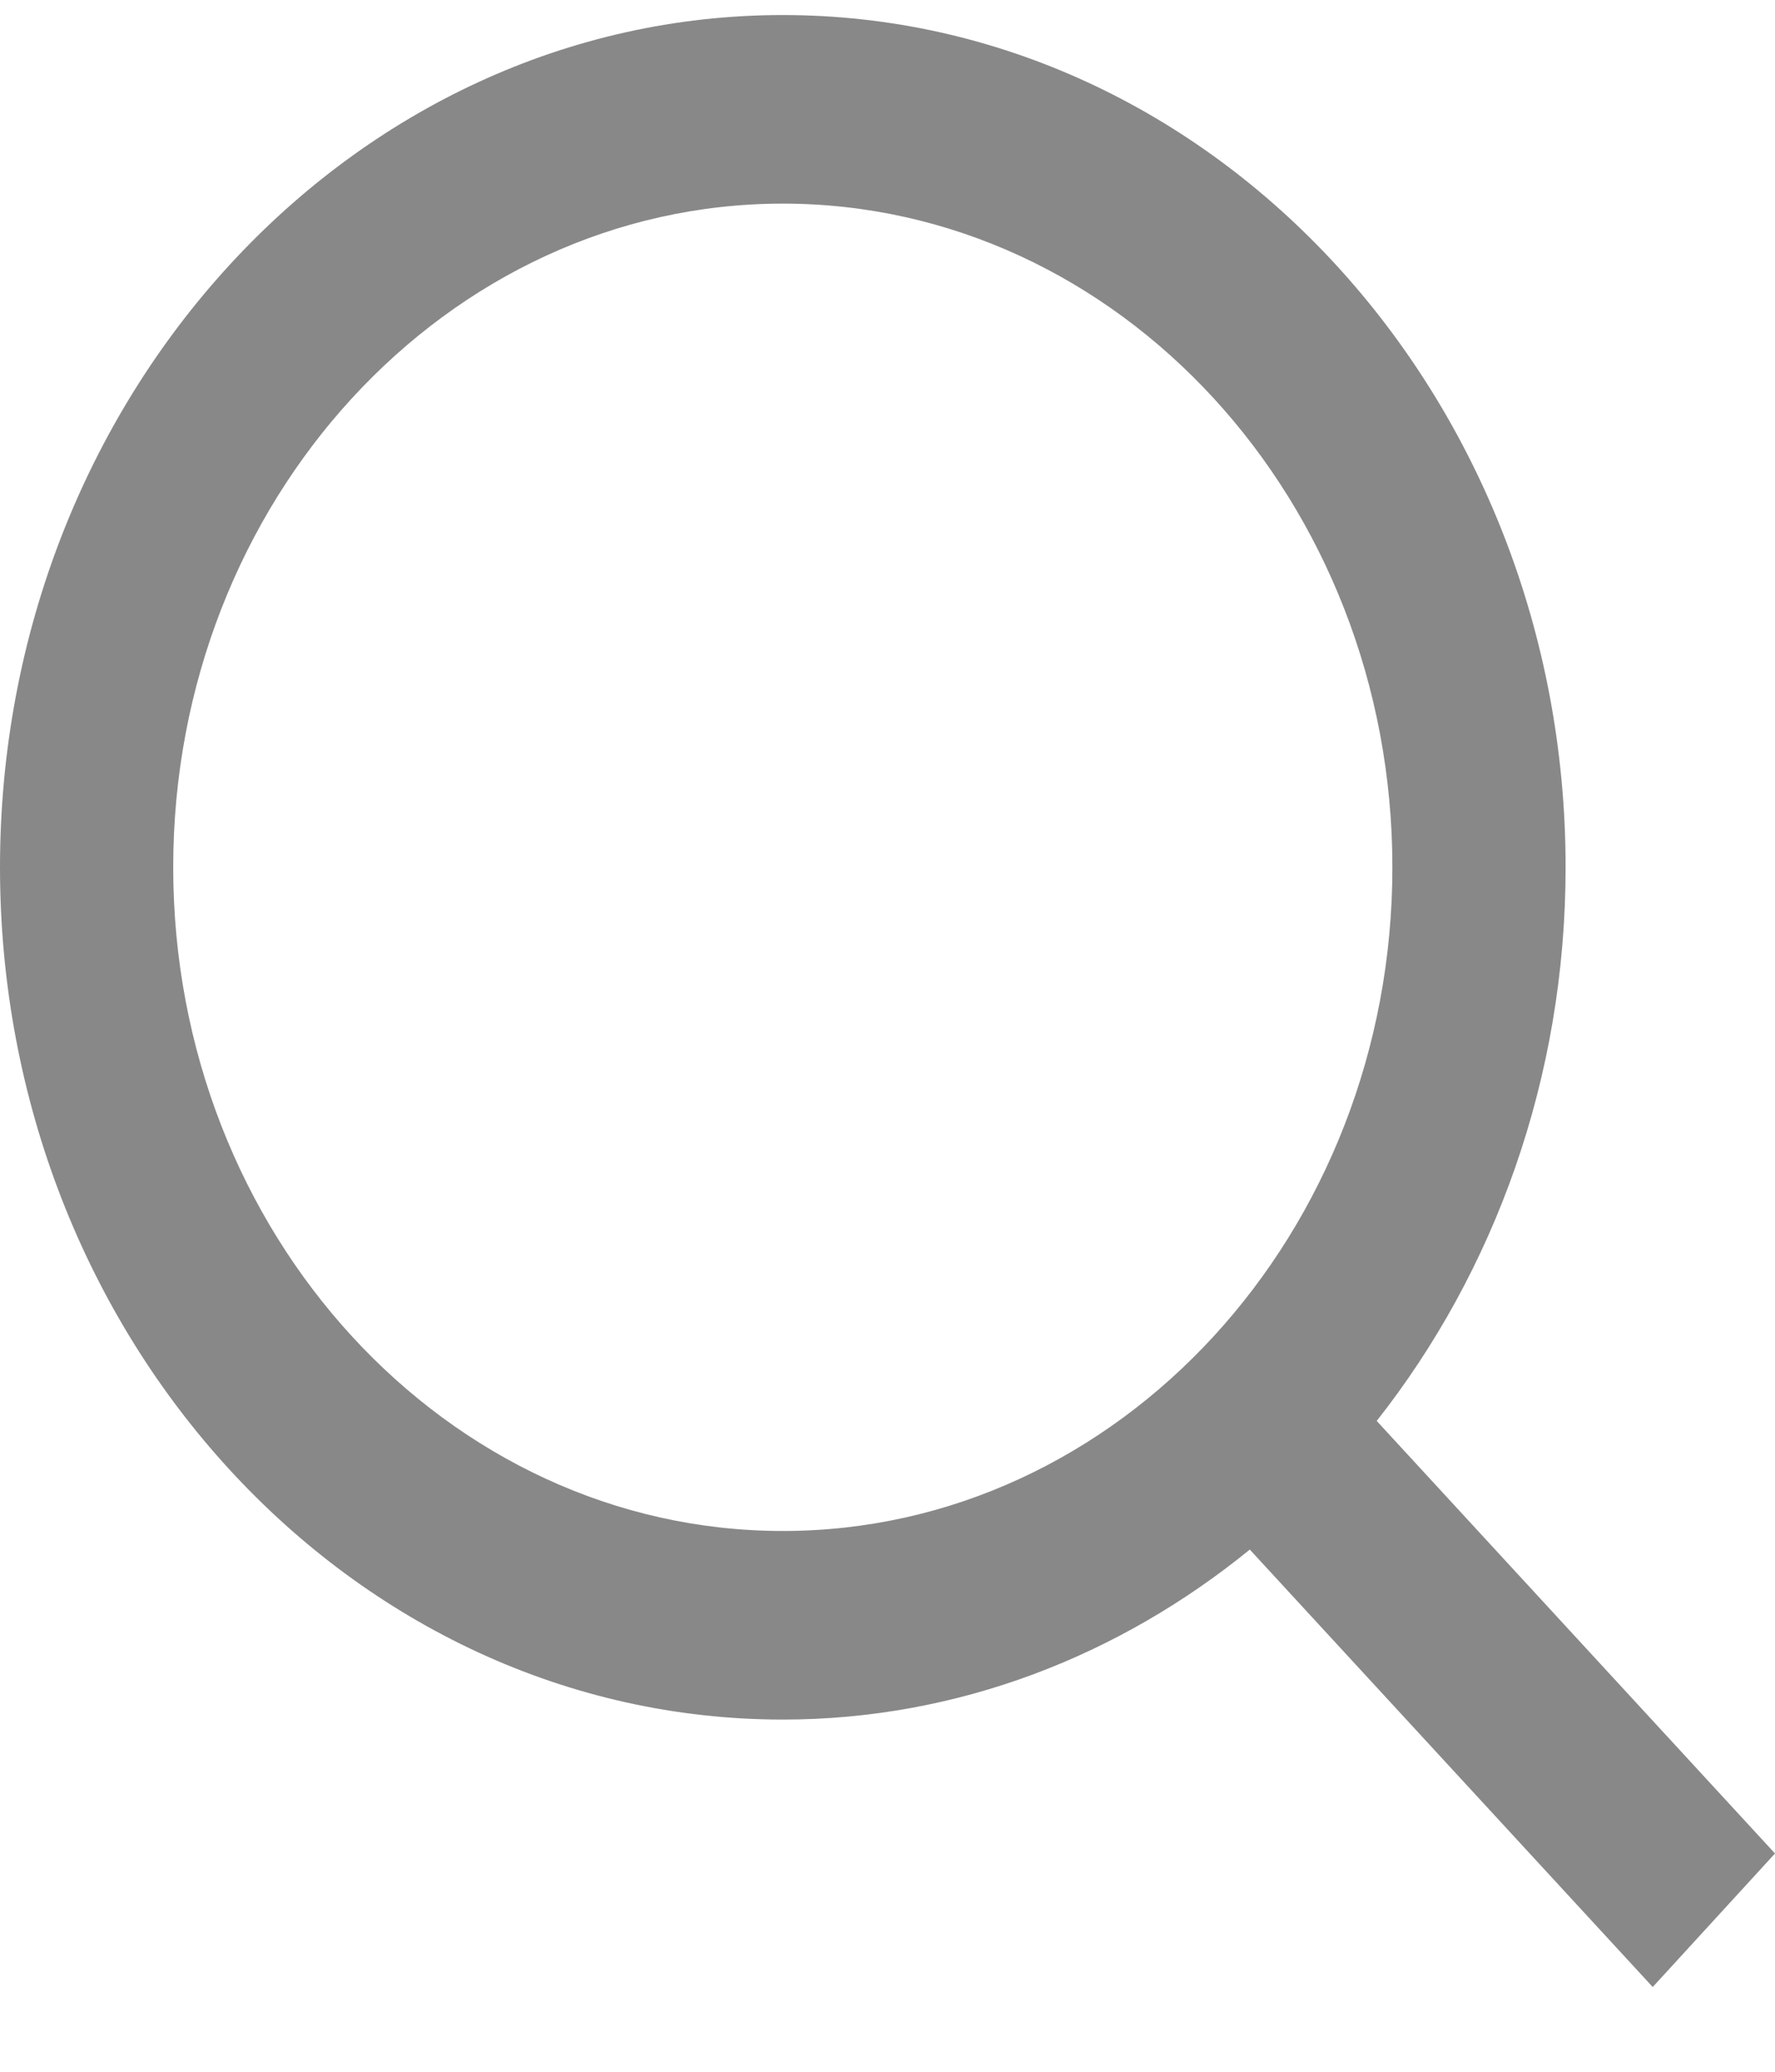 <svg width="36" height="42" viewBox="0 0 36 42" fill="none" xmlns="http://www.w3.org/2000/svg" xmlns:xlink="http://www.w3.org/1999/xlink">
<path d="M3.513,17.582C3.513,10.163 9.06,4.128 15.877,4.128C22.693,4.128 28.24,10.163 28.24,17.582C28.24,25 22.693,31.037 15.877,31.037C9.06,31.037 3.513,25 3.513,17.582ZM36,37.575L27.922,28.806C30.304,25.784 31.753,21.867 31.753,17.582C31.753,8.056 24.63,0.305 15.877,0.305C7.123,0.305 0,8.056 0,17.582C0,27.109 7.123,34.86 15.877,34.86C19.429,34.86 22.701,33.568 25.348,31.414L33.52,40.282L36,37.575Z" clip-rule="evenodd" fill-rule="evenodd" fill="#888888"/>
</svg>
